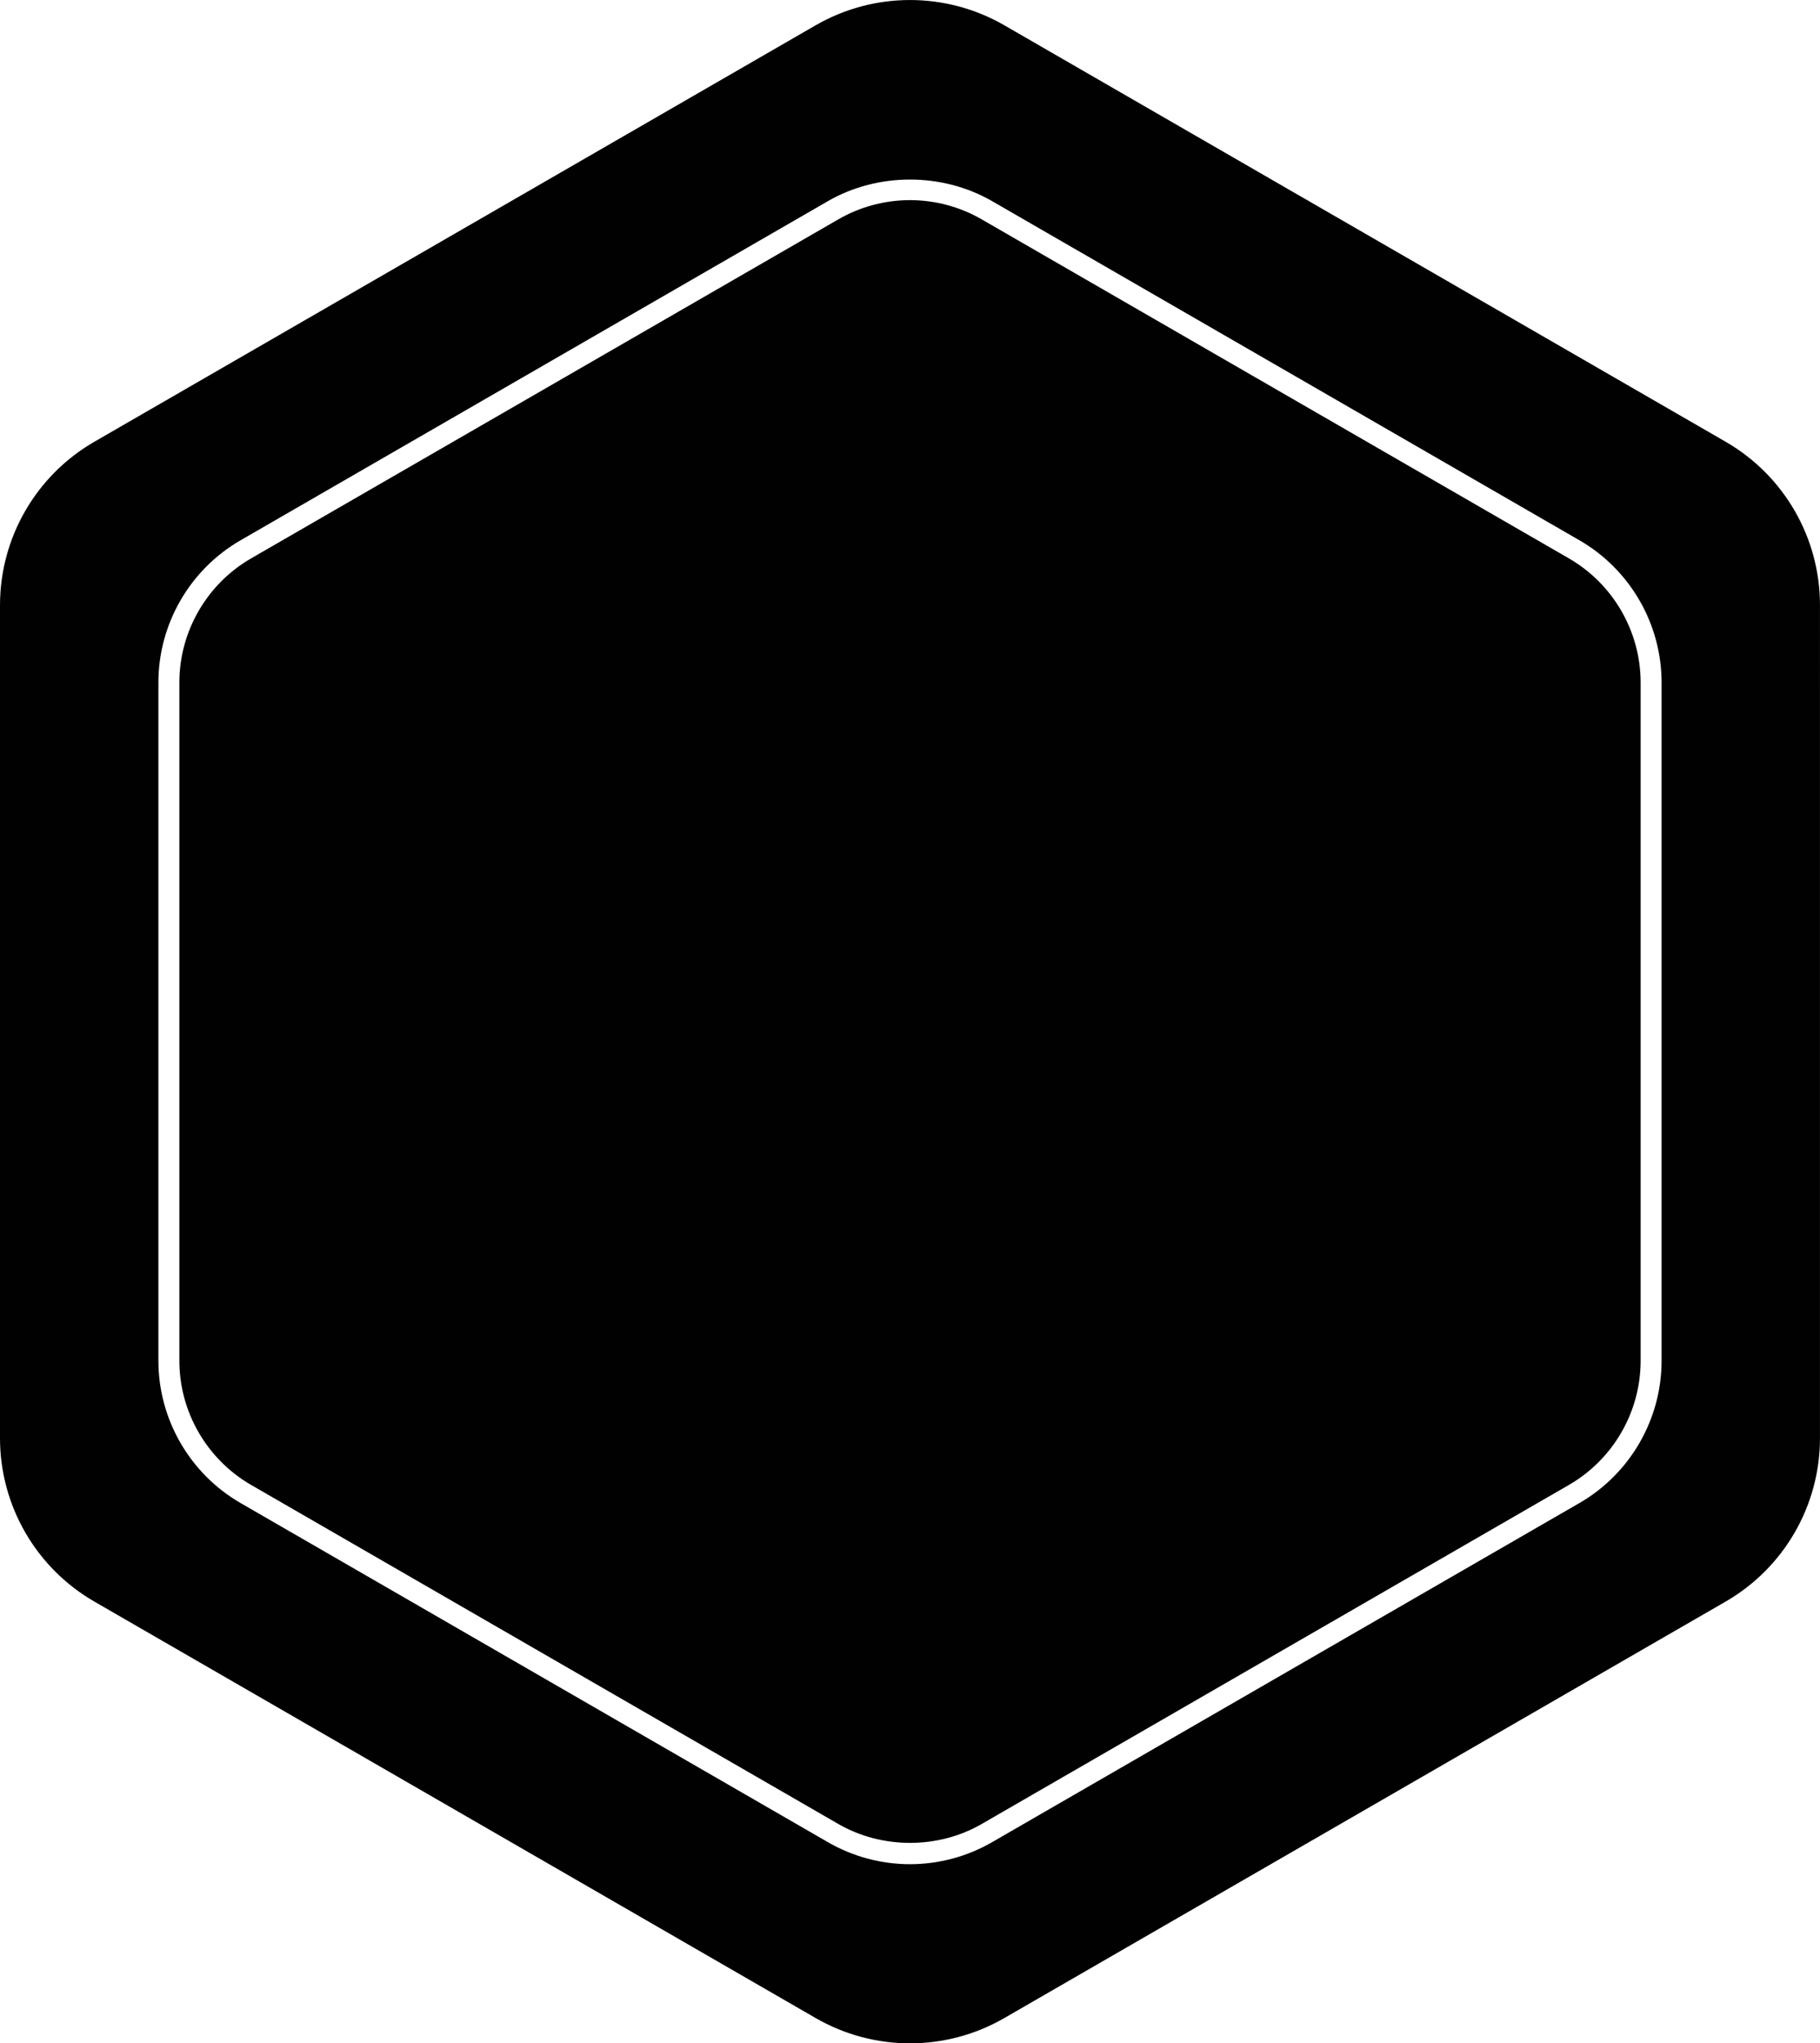 <?xml version="1.0" encoding="utf-8"?>
<!-- Generator: Adobe Illustrator 16.0.0, SVG Export Plug-In . SVG Version: 6.00 Build 0)  -->
<!DOCTYPE svg PUBLIC "-//W3C//DTD SVG 1.1//EN" "http://www.w3.org/Graphics/SVG/1.1/DTD/svg11.dtd">
<svg version="1.1" id="Layer_1" xmlns="http://www.w3.org/2000/svg" xmlns:xlink="http://www.w3.org/1999/xlink" x="0px" y="0px"
	 width="86.804px" height="97.445px" viewBox="0 0 86.804 97.445" enable-background="new 0 0 86.804 97.445" xml:space="preserve">
<path fill="#010101" d="M82.304,21.067L47.902,1.206c-2.785-1.607-6.215-1.607-9,0L4.5,21.067C1.716,22.674,0,25.645,0,28.861
	v39.723c0,3.216,1.716,6.187,4.5,7.794l34.402,19.861c1.393,0.804,2.945,1.206,4.5,1.206c1.553,0,3.107-0.402,4.5-1.206
	l34.401-19.861c2.784-1.607,4.5-4.578,4.5-7.794V28.861C86.804,25.645,85.088,22.674,82.304,21.067z M79.248,64.897
	c0,2.788-1.5,5.386-3.915,6.78L47.316,87.852c-1.189,0.687-2.543,1.05-3.914,1.05s-2.727-0.363-3.915-1.05L11.471,71.677
	c-2.416-1.395-3.916-3.992-3.916-6.78v-32.35c0-2.788,1.5-5.386,3.916-6.78L39.487,9.592c2.38-1.373,5.451-1.371,7.829-0.001
	l28.017,16.176c2.415,1.395,3.915,3.992,3.915,6.78V64.897z"/>
<path fill="#010101" d="M74.833,26.632L46.816,10.458c-1.037-0.598-2.218-0.914-3.415-0.914c-1.196,0-2.378,0.316-3.414,0.915
	L11.971,26.632c-2.105,1.217-3.416,3.483-3.416,5.915v32.35c0,2.432,1.311,4.698,3.416,5.915l28.017,16.175
	c2.076,1.197,4.753,1.199,6.829,0l28.017-16.175c2.106-1.217,3.415-3.483,3.415-5.915v-32.35
	C78.248,30.116,76.939,27.849,74.833,26.632z"/>
</svg>
